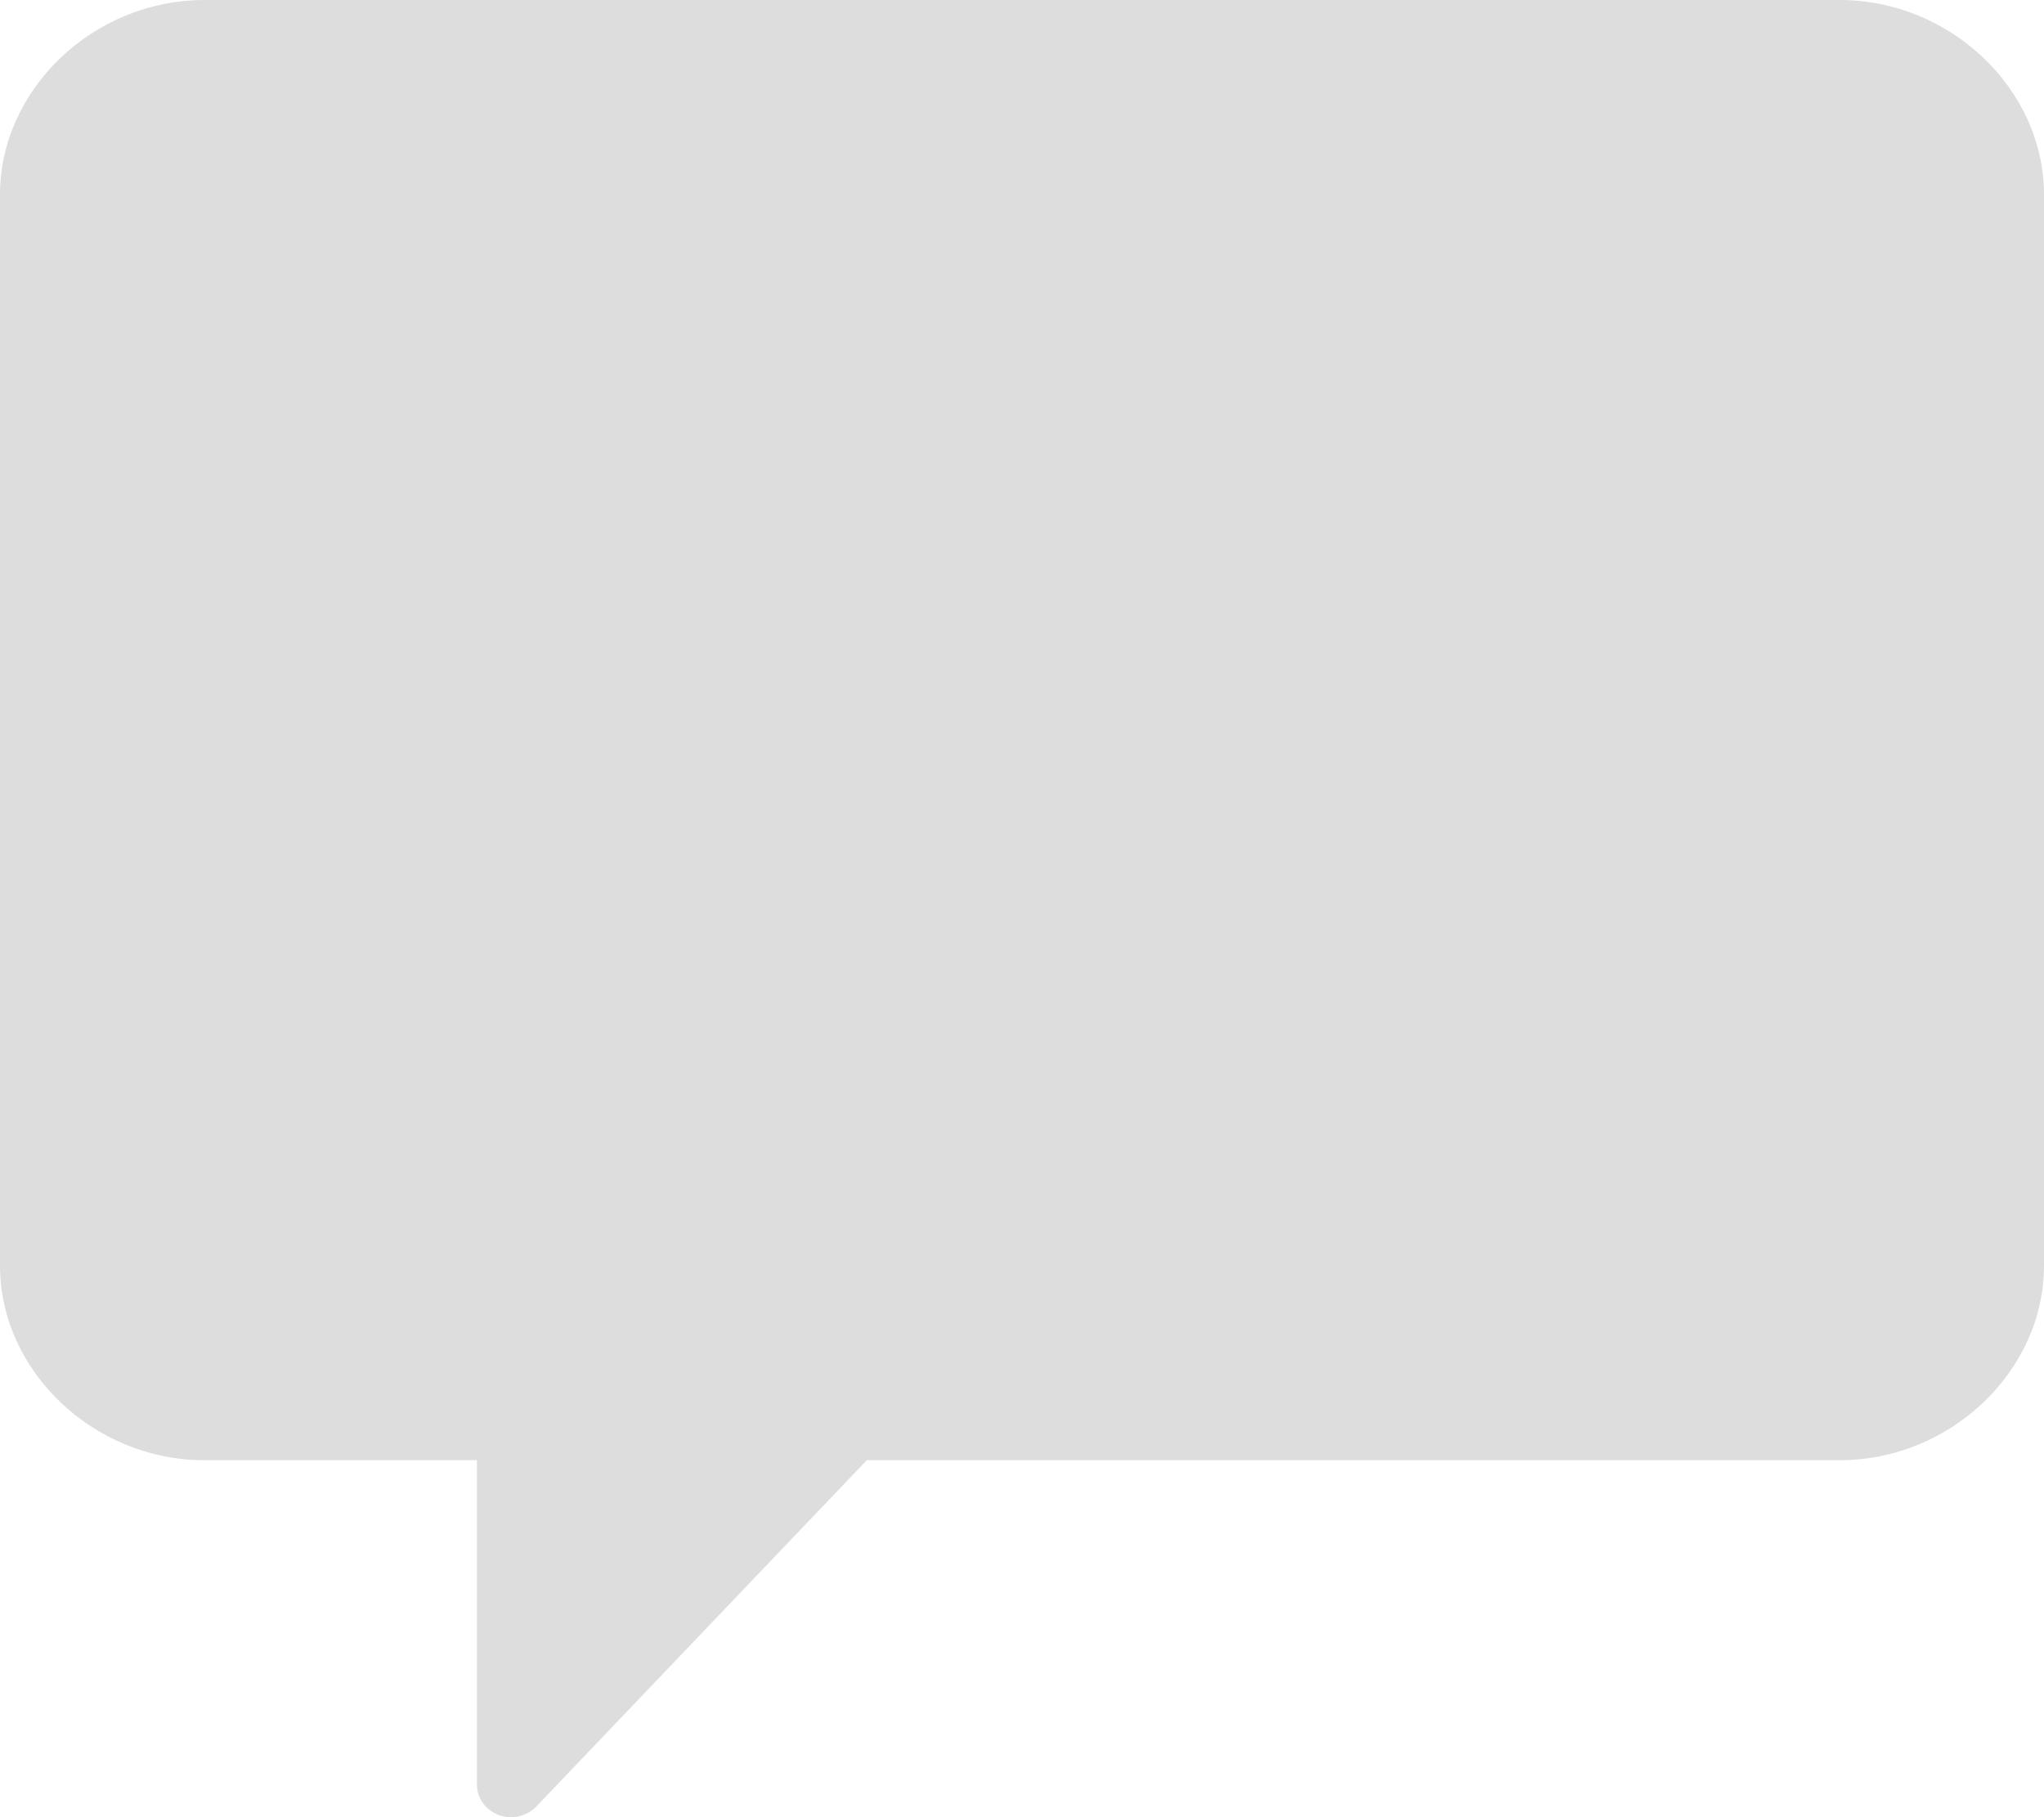 <svg width="18" height="16" viewBox="0 0 18 16" version="1.1" xmlns="http://www.w3.org/2000/svg" xmlns:xlink="http://www.w3.org/1999/xlink">
<title>Vector</title>
<g id="Canvas" transform="translate(-4554 -939)">
<rect x="4554" y="939" width="18" height="16" fill="#E5E5E5"/>
<clipPath id="clip-0" clip-rule="evenodd">
<path d="M 4320 0L 5720 0L 5720 2811L 4320 2811L 4320 0Z" fill="#FFFFFF"/>
</clipPath>
<g id="&#208;&#150;&#209;&#131;&#209;&#128;&#208;&#189;&#208;&#176;&#208;&#187;" clip-path="url(#clip-0)">
<path d="M 4320 0L 5720 0L 5720 2811L 4320 2811L 4320 0Z" fill="#F3F3F3"/>
<g id="Post short">
<g id="Rectangle 3.1">
<use xlink:href="#path0_fill" transform="translate(4436 114)" fill="#FFFFFF"/>
<mask id="mask0_outline_ins">
<use xlink:href="#path0_fill" fill="white" transform="translate(4436 114)"/>
</mask>
<g mask="url(#mask0_outline_ins)">
<use xlink:href="#path1_stroke_2x" transform="translate(4436 114)" fill="#EEEEEE"/>
</g>
</g>
<g id="post footer">
<g id="Rectangle 3.1">
<use xlink:href="#path2_fill" transform="translate(4436 923)" fill="#FFFFFF"/>
<mask id="mask1_outline_ins">
<use xlink:href="#path2_fill" fill="white" transform="translate(4436 923)"/>
</mask>
<g mask="url(#mask1_outline_ins)">
<use xlink:href="#path3_stroke_2x" transform="translate(4436 923)" fill="#EEEEEE"/>
</g>
</g>
<g id="chat">
<g id="Vector">
<use xlink:href="#path4_fill" transform="translate(4554 939)" fill="#DDDDDD"/>
</g>
</g>
</g>
</g>
</g>
</g>
<defs>
<path id="path0_fill" d="M 0 0L 770 0L 770 857L 0 857L 0 0Z"/>
<path id="path1_stroke_2x" d="M 0 0L 0 -1L -1 -1L -1 0L 0 0ZM 770 0L 771 0L 771 -1L 770 -1L 770 0ZM 770 857L 770 858L 771 858L 771 857L 770 857ZM 0 857L -1 857L -1 858L 0 858L 0 857ZM 0 1L 770 1L 770 -1L 0 -1L 0 1ZM 769 0L 769 857L 771 857L 771 0L 769 0ZM 770 856L 0 856L 0 858L 770 858L 770 856ZM 1 857L 1 0L -1 0L -1 857L 1 857Z"/>
<path id="path2_fill" d="M 0 0L 770 0L 770 48L 0 48L 0 0Z"/>
<path id="path3_stroke_2x" d="M 0 0L 0 -1L -1 -1L -1 0L 0 0ZM 770 0L 771 0L 771 -1L 770 -1L 770 0ZM 770 48L 770 49L 771 49L 771 48L 770 48ZM 0 48L -1 48L -1 49L 0 49L 0 48ZM 0 1L 770 1L 770 -1L 0 -1L 0 1ZM 769 0L 769 48L 771 48L 771 0L 769 0ZM 770 47L 0 47L 0 49L 770 49L 770 47ZM 1 48L 1 0L -1 0L -1 48L 1 48Z"/>
<path id="path4_fill" d="M 1.8 0L 16.2 0C 17.176 0 18 0.785 18 1.714L 18 11.143C 18 12.072 17.176 12.857 16.2 12.857L 7.633 12.857L 4.722 15.907C 4.664 15.967 4.583 16 4.5 16C 4.464 16 4.427 15.994 4.392 15.981C 4.276 15.938 4.2 15.832 4.2 15.714L 4.2 12.857L 1.8 12.857C 0.824 12.857 0 12.072 0 11.143L 0 1.714C 0 0.785 0.824 0 1.8 0Z"/>
</defs>
</svg>
